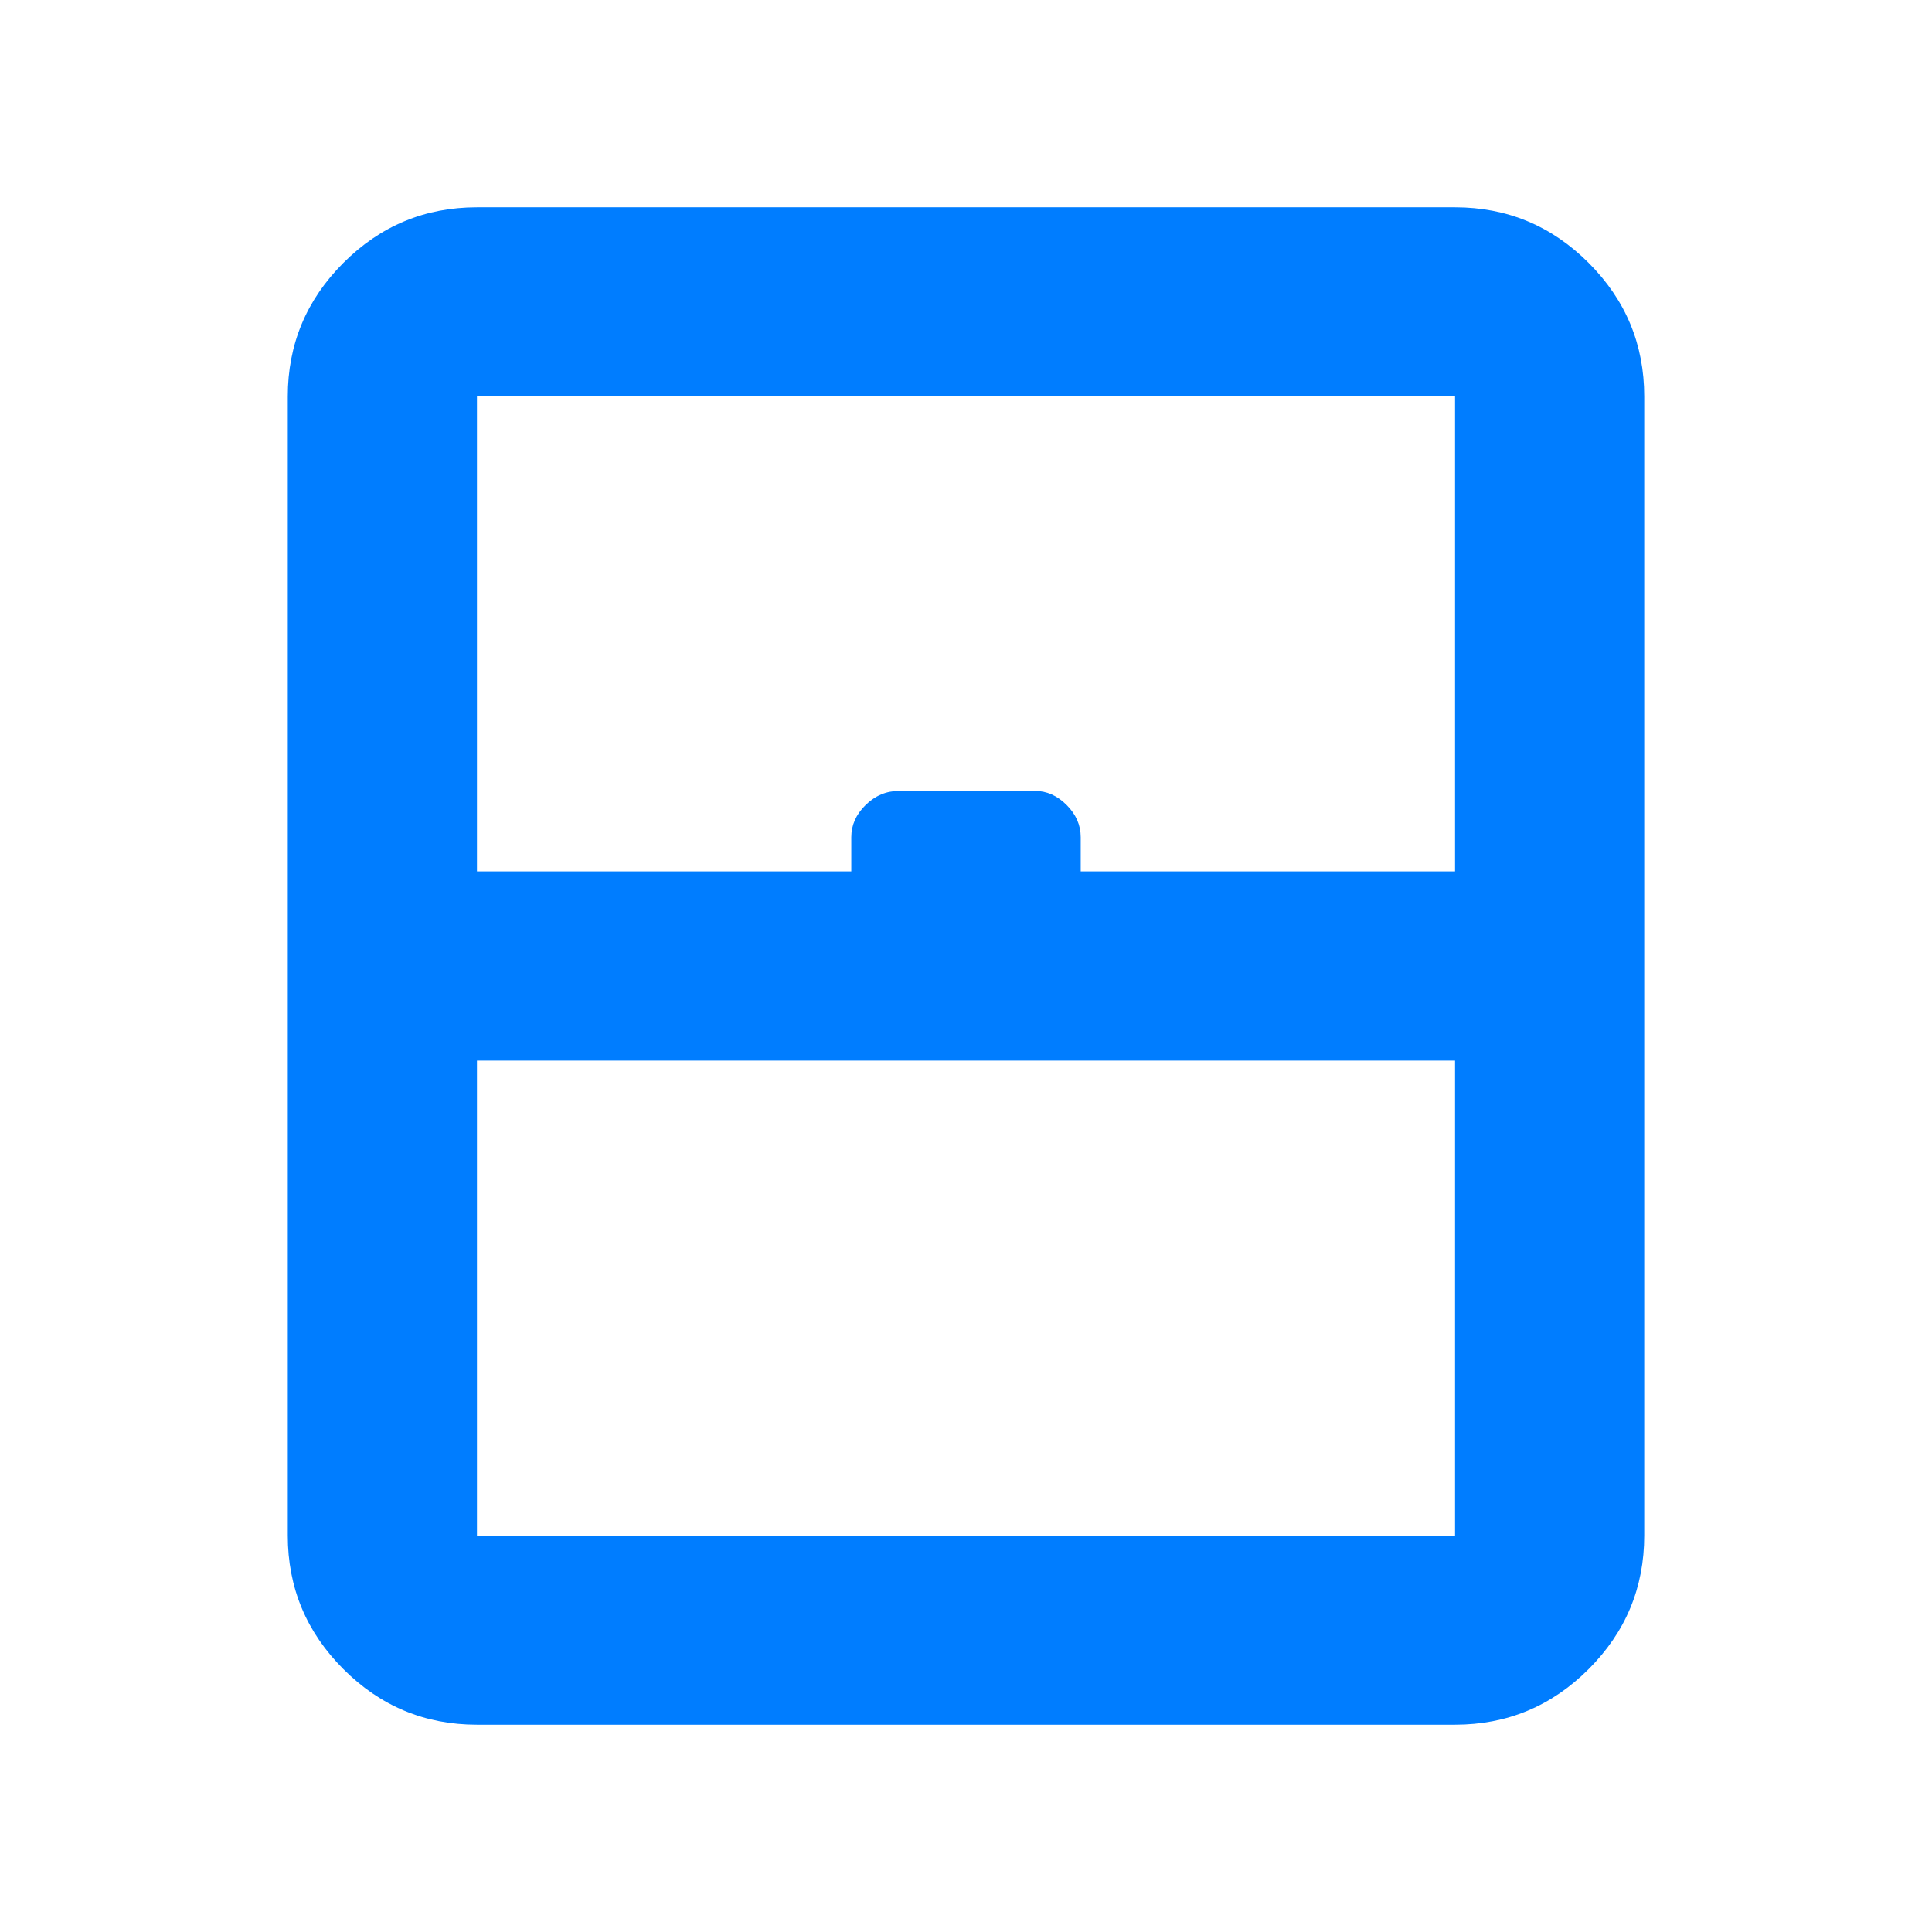 <svg xmlns="http://www.w3.org/2000/svg" height="48" viewBox="0 -960 960 960" width="48"><path fill="rgb(0, 125, 255)" d="M237-197h486v-236H237v236Zm0 94q-38.75 0-66.37-27.63Q143-158.25 143-197v-566q0-38.75 27.63-66.38Q198.25-857 237-857h486q38.75 0 66.38 27.62Q817-801.75 817-763v566q0 38.75-27.62 66.37Q761.75-103 723-103H237Zm0-424h186v-17q0-9 7.13-16t16.63-7h67.53q8.71 0 15.71 7t7 16v17h186v-236H237v236Zm0 330h486-486Z"/></svg>